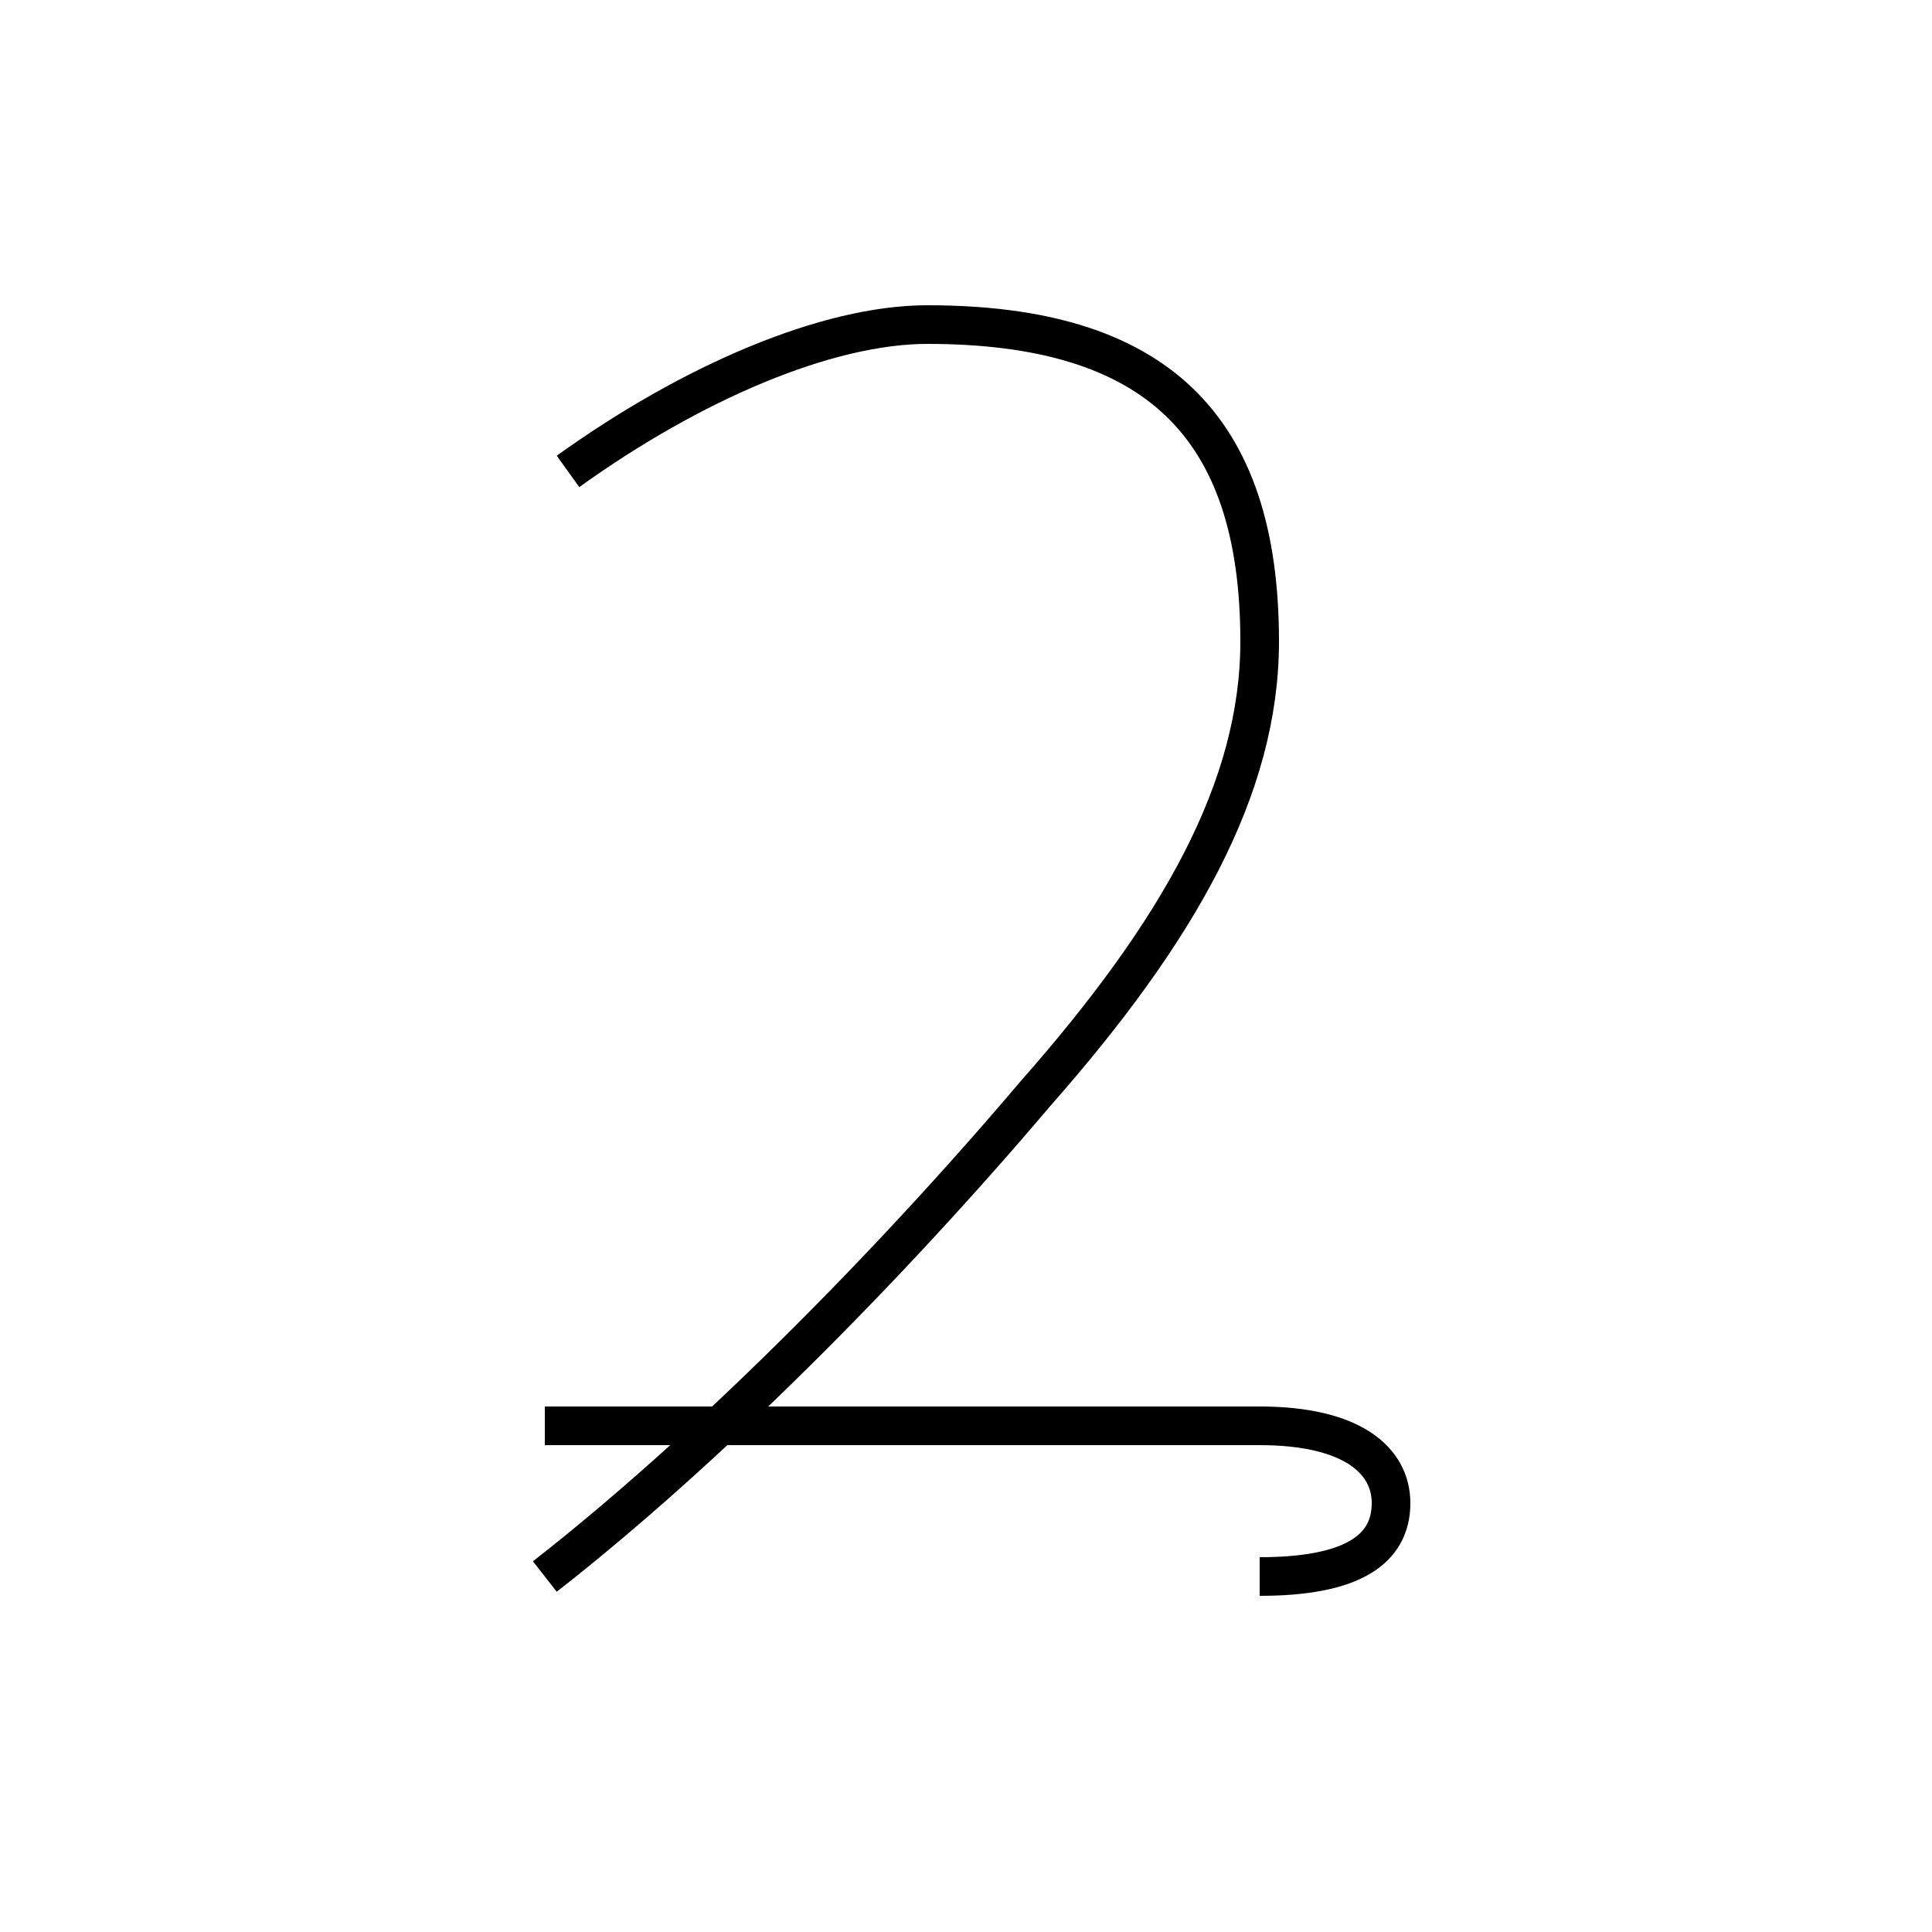 <?xml version='1.0' encoding='utf8'?>
<svg viewBox="0.0 -44.0 50.0 50.0" version="1.1" xmlns="http://www.w3.org/2000/svg">
<rect x="0.0" y="-44.0" width="50.0" height="50.0" fill="#808080" stroke="none"/>
<rect x="-1000" y="-1000" width="2000" height="2000" stroke="white" fill="white"/>
<g style="fill:none; stroke:#000000;  stroke-width:1">
<path d="M 14.7 31.8 C 17.9 34.1 21.4 35.6 24.0 35.6 C 29.9 35.6 32.6 33.0 32.6 27.4 C 32.6 23.6 30.5 19.9 26.8 15.7 C 22.9 11.1 18.2 6.4 14.1 3.2 M 32.6 3.2 C 35.0 3.2 36.0 3.9 36.0 5.1 C 36.0 6.2 35.0 7.1 32.6 7.1 L 14.1 7.1 " transform="scale(1, -1)" />
</g>
</svg>